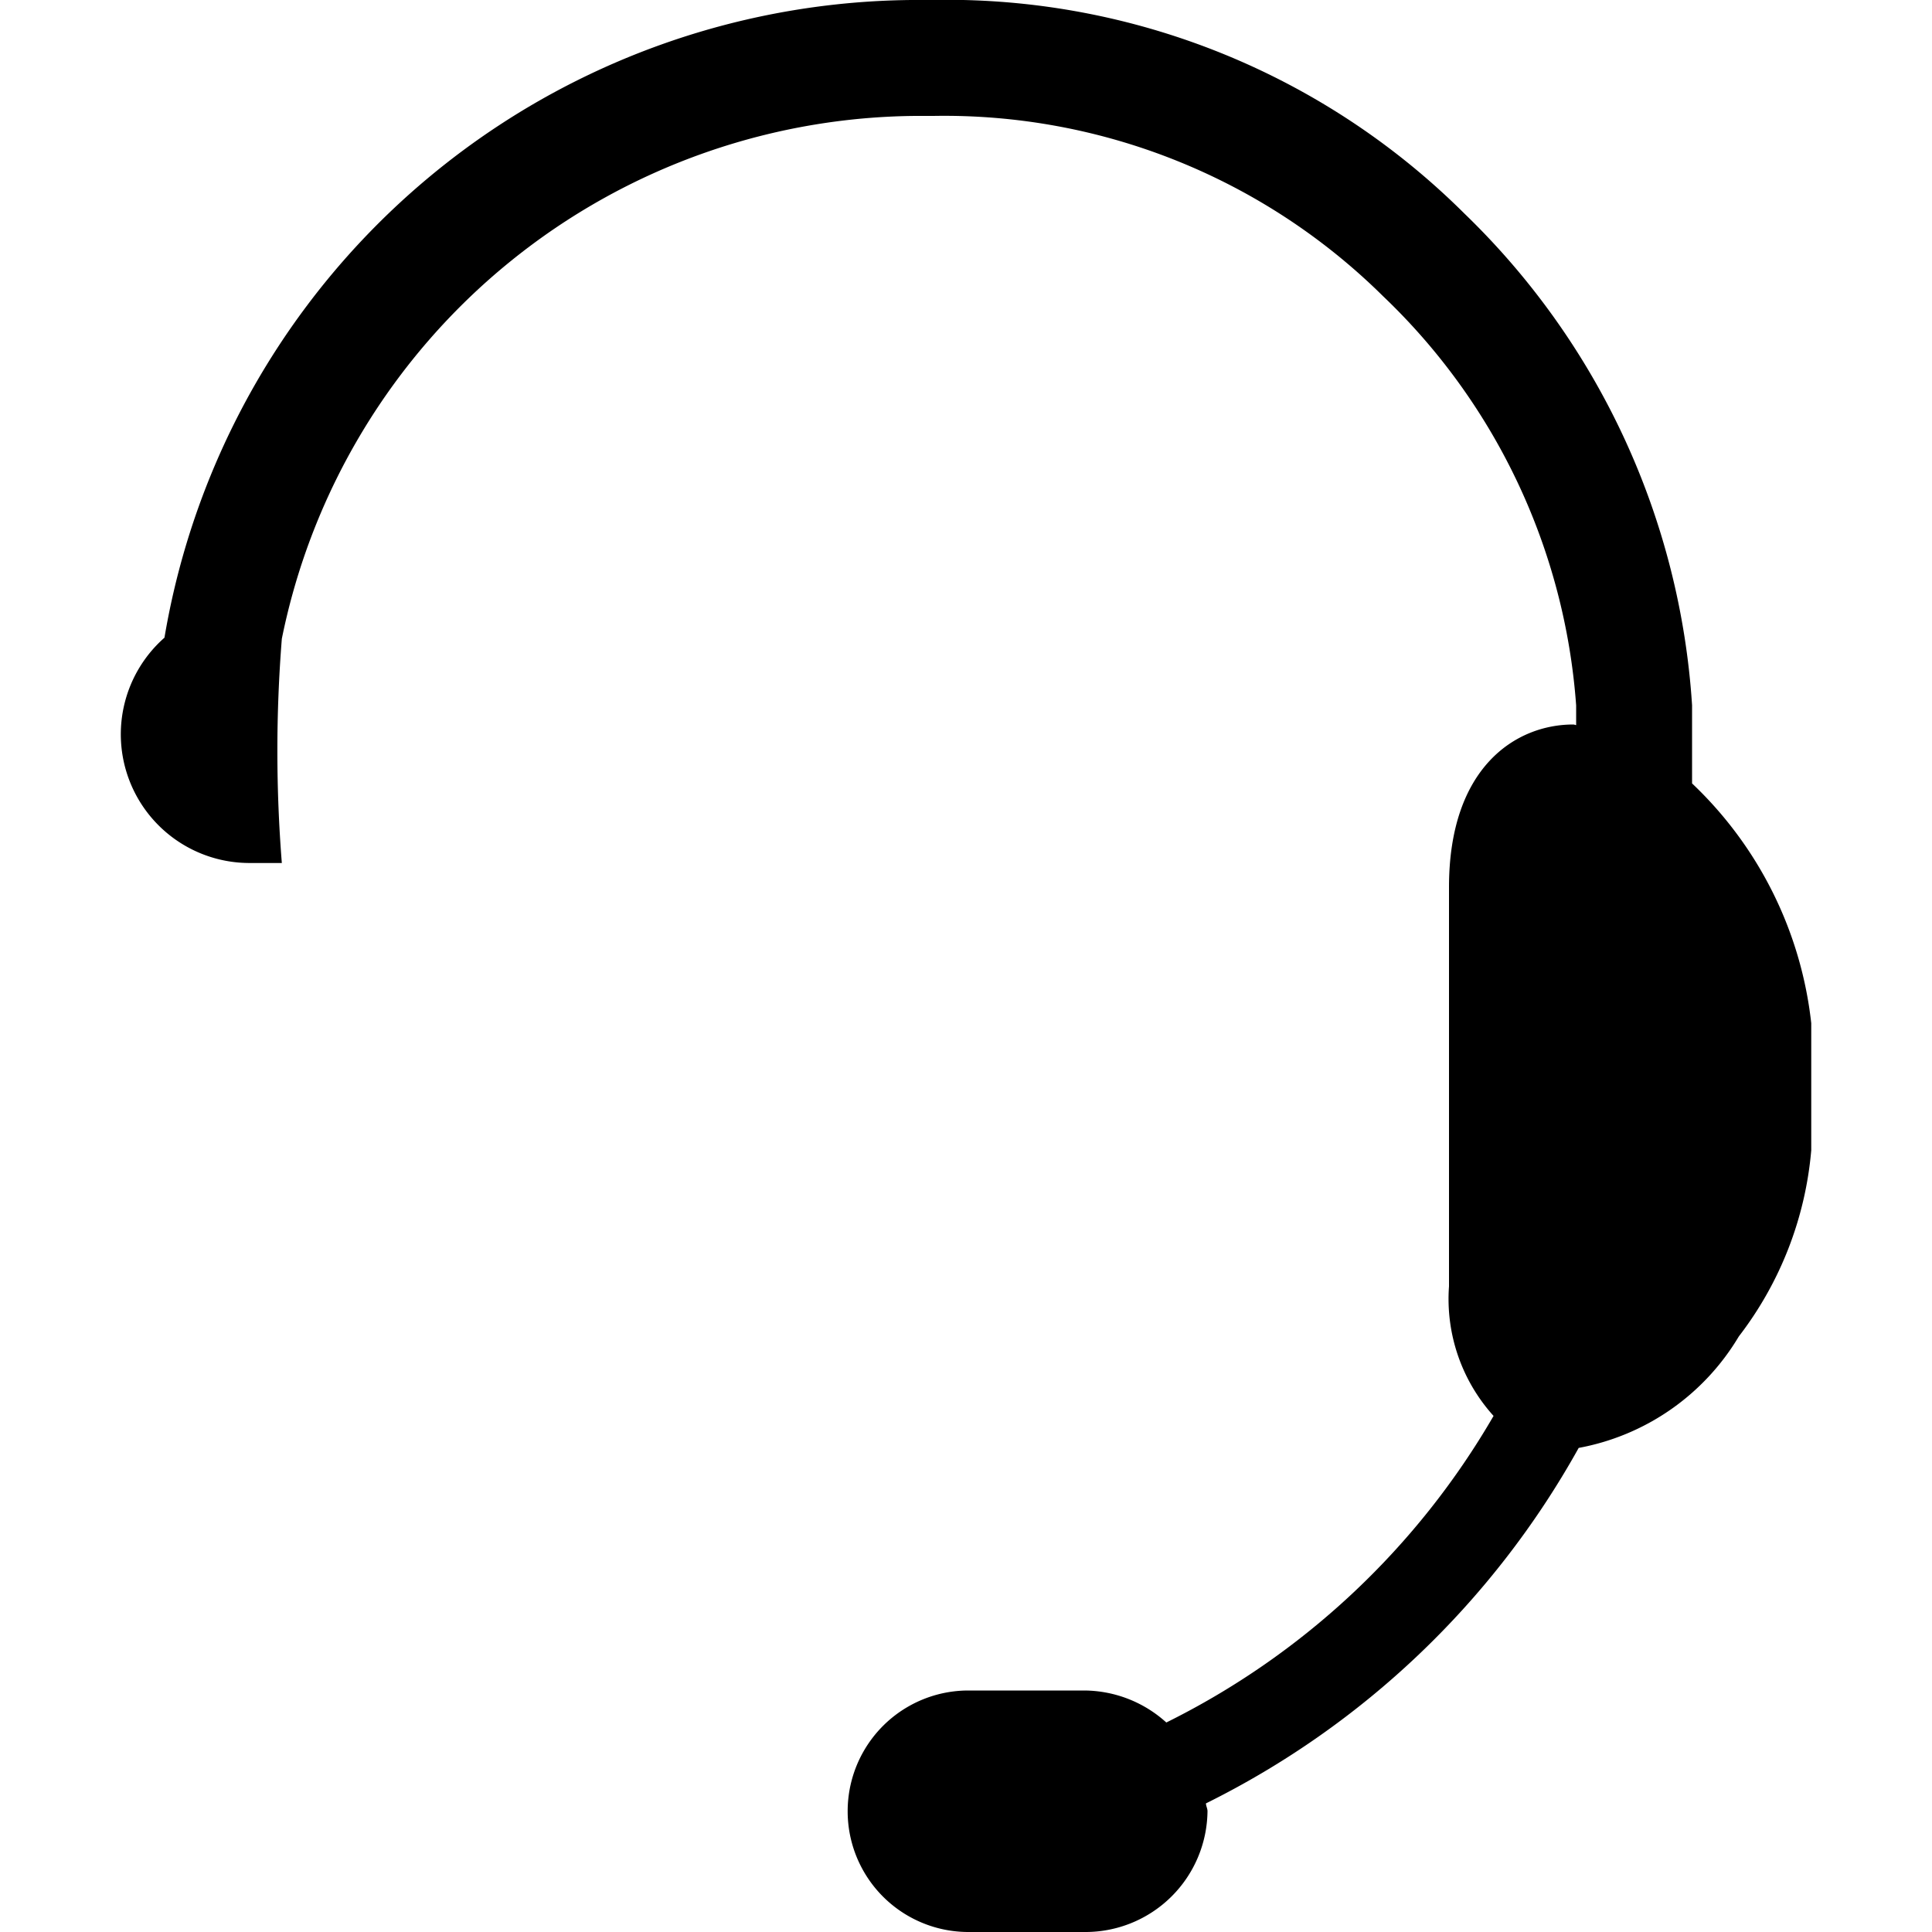 <svg xmlns="http://www.w3.org/2000/svg" viewBox="0 0 16 16"><path d="M15 8.474v1.052a2.941 2.941 0 01-.6 1.542 1.957 1.957 0 01-1.326.923 7.174 7.174 0 01-3.087 2.944c.001.023.013.042.013.065a1.011 1.011 0 01-1.02 1h-.96a1 1 0 110-2h.96a1.02 1.02 0 01.679.265 6.429 6.429 0 002.71-2.539A1.444 1.444 0 0112 10.653V7.347C12 6.353 12.554 6 13.029 6c.008 0 .016.004.024.005v-.163a5.199 5.199 0 00-1.6-3.39A5.167 5.167 0 007.731.96h-.06a5.4 5.4 0 00-5.337 4.33 11.698 11.698 0 000 1.857h-.267a1.066 1.066 0 01-.705-1.866A6.333 6.333 0 017.662 0l.1-.001a6.077 6.077 0 014.366 1.77 6.212 6.212 0 011.885 4.072v.647A3.223 3.223 0 0115 8.474z"/></svg>